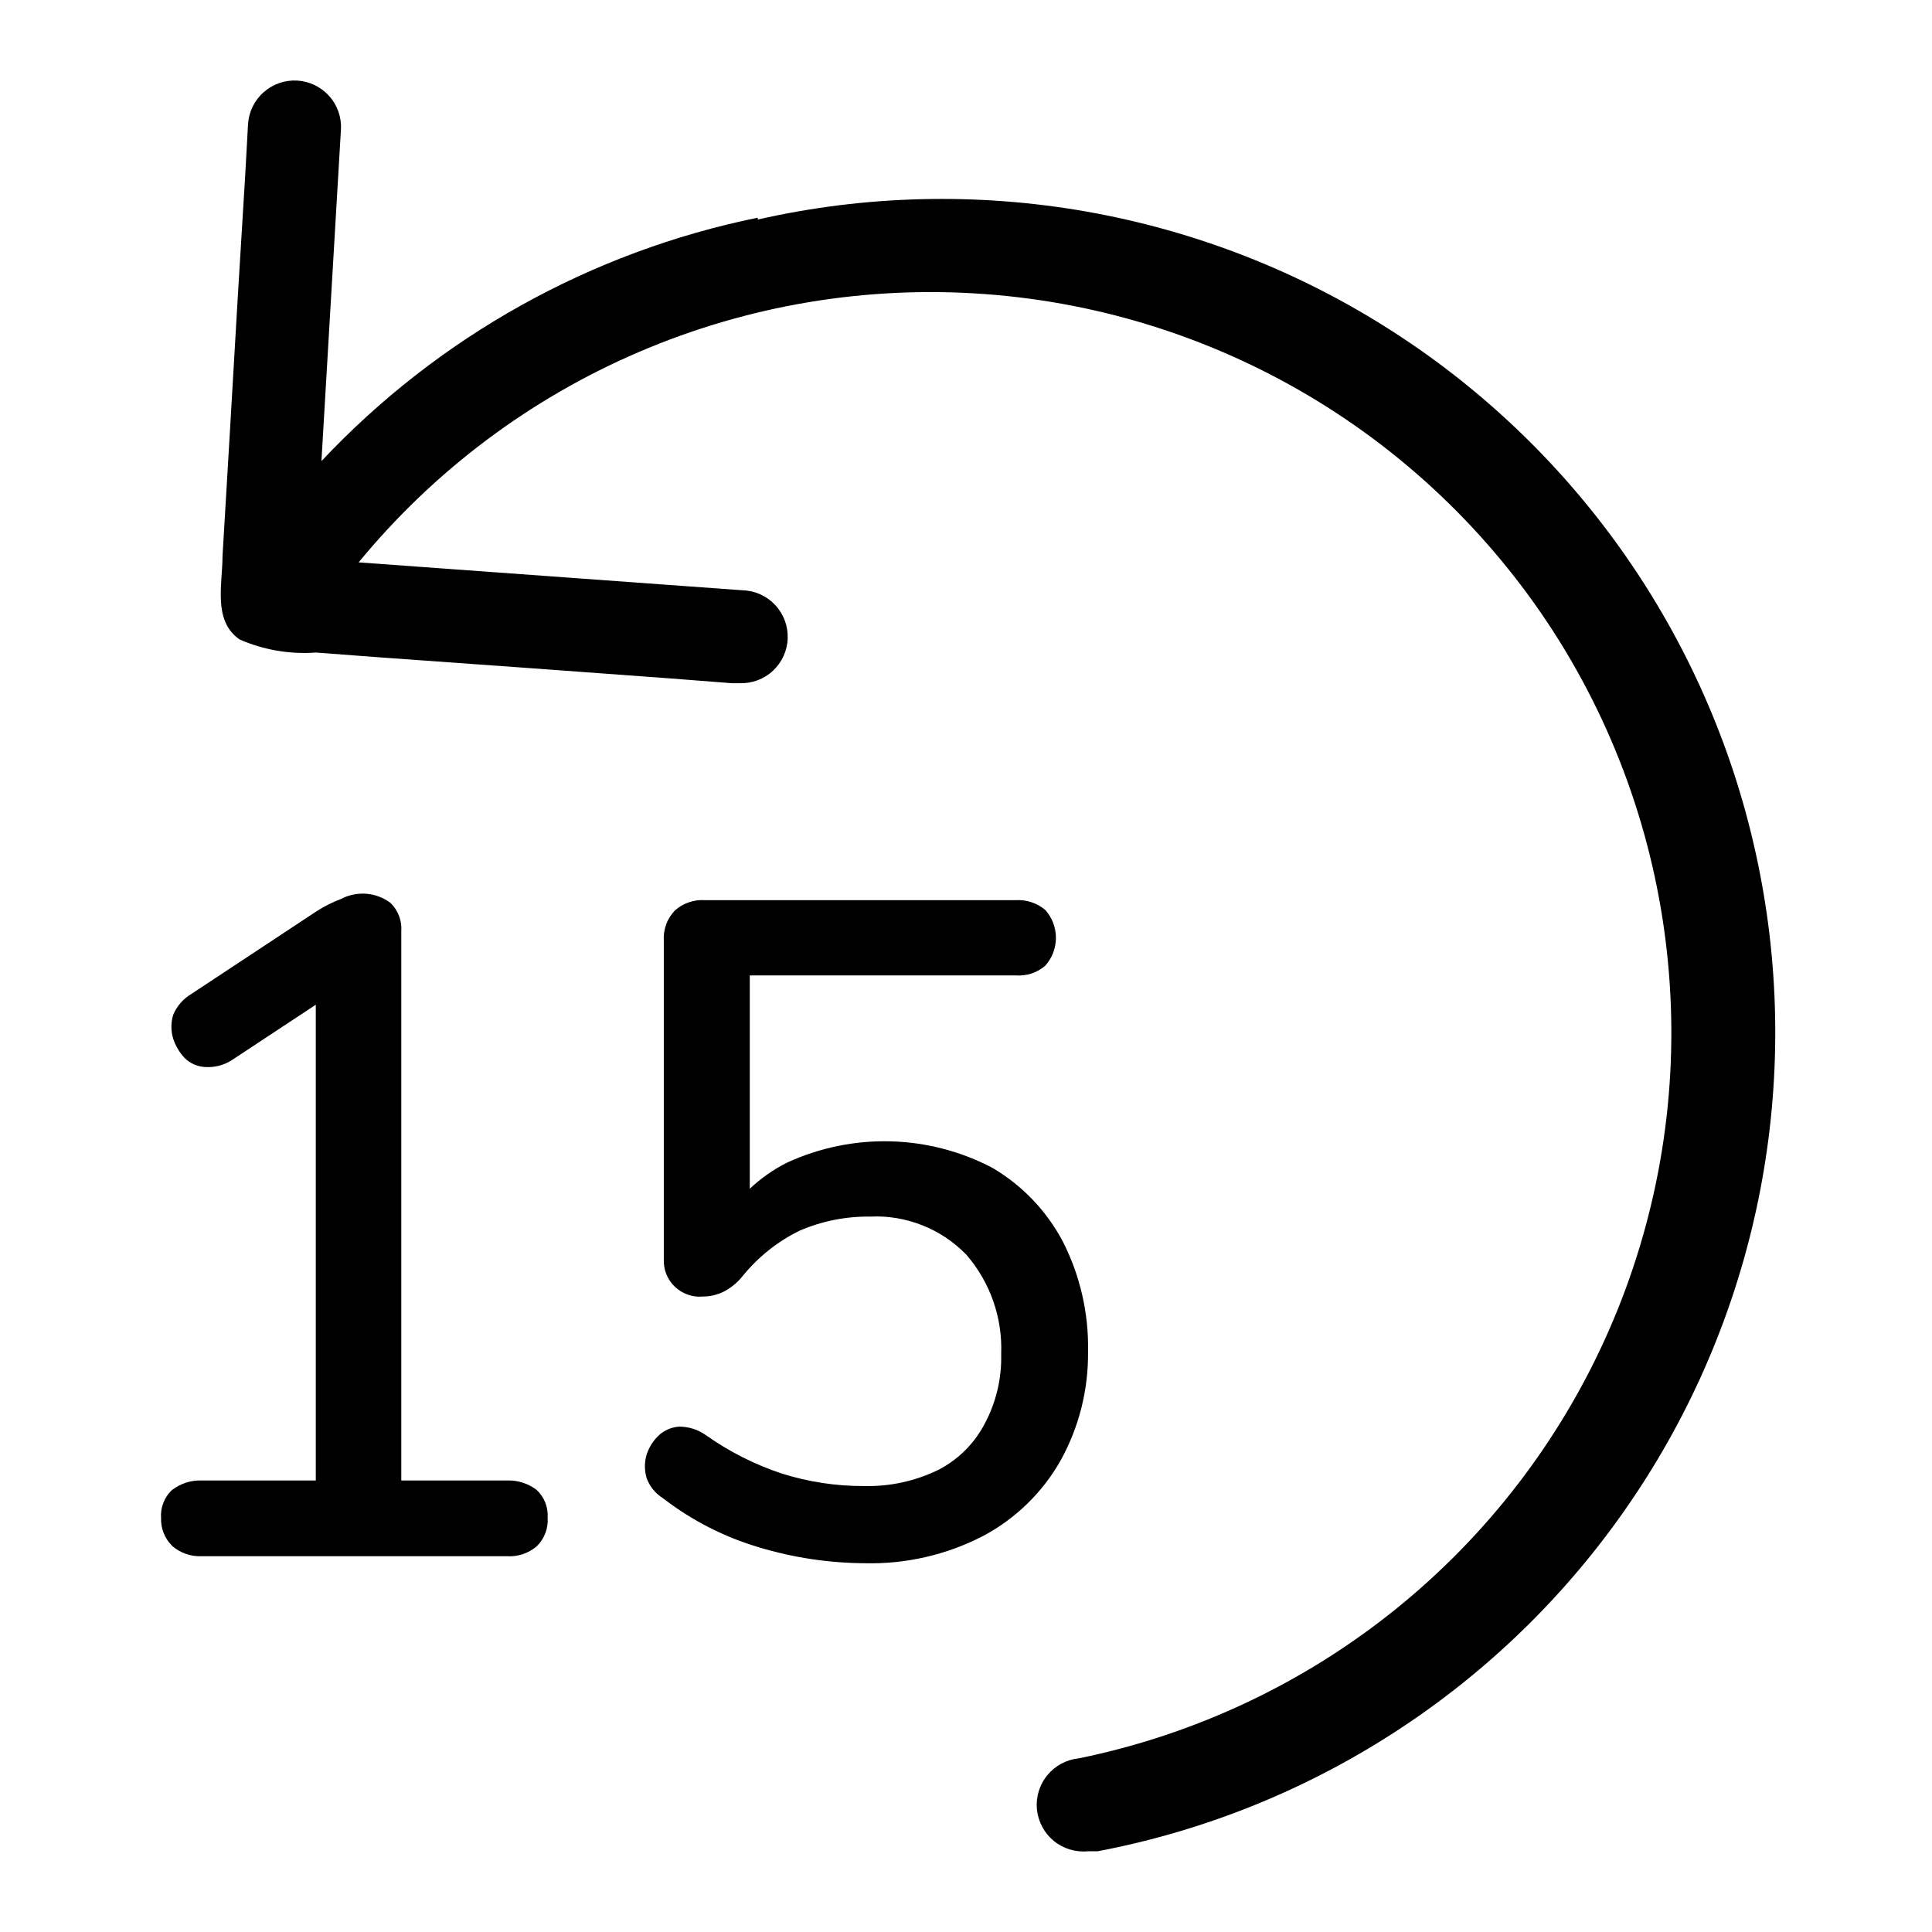 <svg width="24" height="24" viewBox="0 0 24 24" fill="none" xmlns="http://www.w3.org/2000/svg">
<path d="M6.301 18.391H4.985V11.569C4.99 11.504 4.98 11.439 4.957 11.379C4.934 11.318 4.899 11.263 4.852 11.217C4.766 11.152 4.662 11.112 4.554 11.103C4.446 11.094 4.337 11.115 4.241 11.165C4.136 11.205 4.035 11.255 3.94 11.315L2.376 12.348C2.275 12.408 2.196 12.499 2.151 12.608C2.122 12.704 2.122 12.806 2.151 12.902C2.18 12.99 2.227 13.071 2.29 13.139C2.358 13.209 2.451 13.25 2.549 13.255C2.663 13.262 2.776 13.234 2.873 13.174L3.923 12.481V18.391H2.503C2.372 18.387 2.244 18.428 2.14 18.507C2.092 18.55 2.055 18.604 2.031 18.664C2.007 18.724 1.996 18.789 2.001 18.853C1.998 18.918 2.009 18.983 2.033 19.044C2.057 19.104 2.093 19.159 2.14 19.205C2.24 19.292 2.37 19.337 2.503 19.332H6.301C6.433 19.34 6.563 19.296 6.665 19.211C6.713 19.165 6.75 19.109 6.774 19.047C6.798 18.986 6.808 18.919 6.803 18.853C6.807 18.789 6.797 18.724 6.773 18.664C6.749 18.604 6.712 18.55 6.665 18.507C6.56 18.428 6.432 18.387 6.301 18.391Z" fill="currentColor"/>
<path d="M13.516 16.793C13.526 16.318 13.419 15.848 13.204 15.425C13.003 15.043 12.699 14.725 12.327 14.507C11.935 14.301 11.501 14.189 11.059 14.178C10.616 14.167 10.178 14.258 9.776 14.443C9.607 14.528 9.452 14.637 9.314 14.767V12.117H12.616C12.682 12.122 12.749 12.114 12.812 12.094C12.876 12.073 12.934 12.04 12.985 11.996C13.07 11.901 13.117 11.778 13.117 11.65C13.117 11.522 13.07 11.399 12.985 11.304C12.882 11.217 12.75 11.174 12.616 11.182H8.754C8.687 11.178 8.62 11.187 8.557 11.209C8.493 11.23 8.435 11.265 8.385 11.309C8.337 11.359 8.299 11.418 8.276 11.482C8.252 11.547 8.242 11.616 8.246 11.684V15.638C8.243 15.702 8.253 15.766 8.276 15.825C8.3 15.885 8.336 15.939 8.382 15.983C8.428 16.027 8.483 16.061 8.543 16.082C8.603 16.104 8.667 16.112 8.731 16.106C8.828 16.106 8.923 16.082 9.008 16.036C9.087 15.992 9.158 15.933 9.216 15.863C9.411 15.62 9.657 15.422 9.937 15.286C10.213 15.168 10.51 15.109 10.809 15.113C11.03 15.102 11.251 15.139 11.457 15.221C11.663 15.302 11.85 15.427 12.004 15.586C12.3 15.928 12.455 16.369 12.437 16.821C12.445 17.121 12.375 17.417 12.235 17.681C12.107 17.929 11.905 18.131 11.657 18.259C11.37 18.399 11.053 18.468 10.734 18.46C10.387 18.462 10.043 18.409 9.712 18.305C9.375 18.193 9.056 18.032 8.766 17.826C8.669 17.758 8.554 17.722 8.437 17.722C8.339 17.729 8.247 17.769 8.177 17.837C8.111 17.901 8.062 17.981 8.033 18.068C8.004 18.164 8.004 18.266 8.033 18.362C8.07 18.465 8.142 18.553 8.235 18.611C8.592 18.887 8.997 19.094 9.43 19.222C9.855 19.35 10.296 19.416 10.74 19.419C11.253 19.432 11.761 19.315 12.217 19.078C12.619 18.863 12.951 18.539 13.175 18.143C13.404 17.73 13.521 17.265 13.516 16.793Z" fill="currentColor"/>
<path d="M9.413 2.704C7.337 3.128 5.444 4.184 3.993 5.728L4.235 1.613C4.245 1.46 4.193 1.309 4.091 1.195C3.989 1.08 3.846 1.01 3.693 1.001C3.54 0.992 3.389 1.044 3.275 1.146C3.16 1.247 3.09 1.391 3.081 1.544L3.046 2.178L2.954 3.685L2.85 5.463L2.764 6.911C2.764 7.258 2.642 7.714 2.977 7.944C3.275 8.074 3.6 8.13 3.924 8.106L4.691 8.164L6.613 8.302L8.345 8.429L9.089 8.487H9.188C9.341 8.492 9.49 8.437 9.602 8.332C9.714 8.228 9.78 8.083 9.785 7.93C9.79 7.777 9.735 7.628 9.63 7.516C9.526 7.404 9.381 7.338 9.228 7.333L4.455 6.986C5.39 5.849 6.584 4.952 7.938 4.372C9.291 3.792 10.764 3.545 12.233 3.653C13.702 3.76 15.123 4.218 16.378 4.989C17.633 5.76 18.684 6.821 19.444 8.082C20.203 9.344 20.649 10.769 20.743 12.239C20.838 13.708 20.578 15.179 19.986 16.527C19.394 17.876 18.487 19.062 17.341 19.987C16.195 20.912 14.844 21.548 13.401 21.843C13.248 21.858 13.107 21.934 13.01 22.053C12.912 22.172 12.866 22.325 12.881 22.478C12.897 22.631 12.972 22.771 13.091 22.869C13.21 22.966 13.363 23.012 13.516 22.997H13.637C14.988 22.74 16.273 22.216 17.419 21.456C18.565 20.697 19.548 19.717 20.311 18.573C21.075 17.43 21.602 16.146 21.864 14.796C22.125 13.447 22.116 12.059 21.835 10.713C21.555 9.367 21.009 8.091 20.23 6.958C19.451 5.825 18.454 4.859 17.298 4.116C16.142 3.372 14.849 2.867 13.495 2.628C12.141 2.39 10.753 2.423 9.413 2.727V2.704Z" fill="currentColor"/>
</svg>
